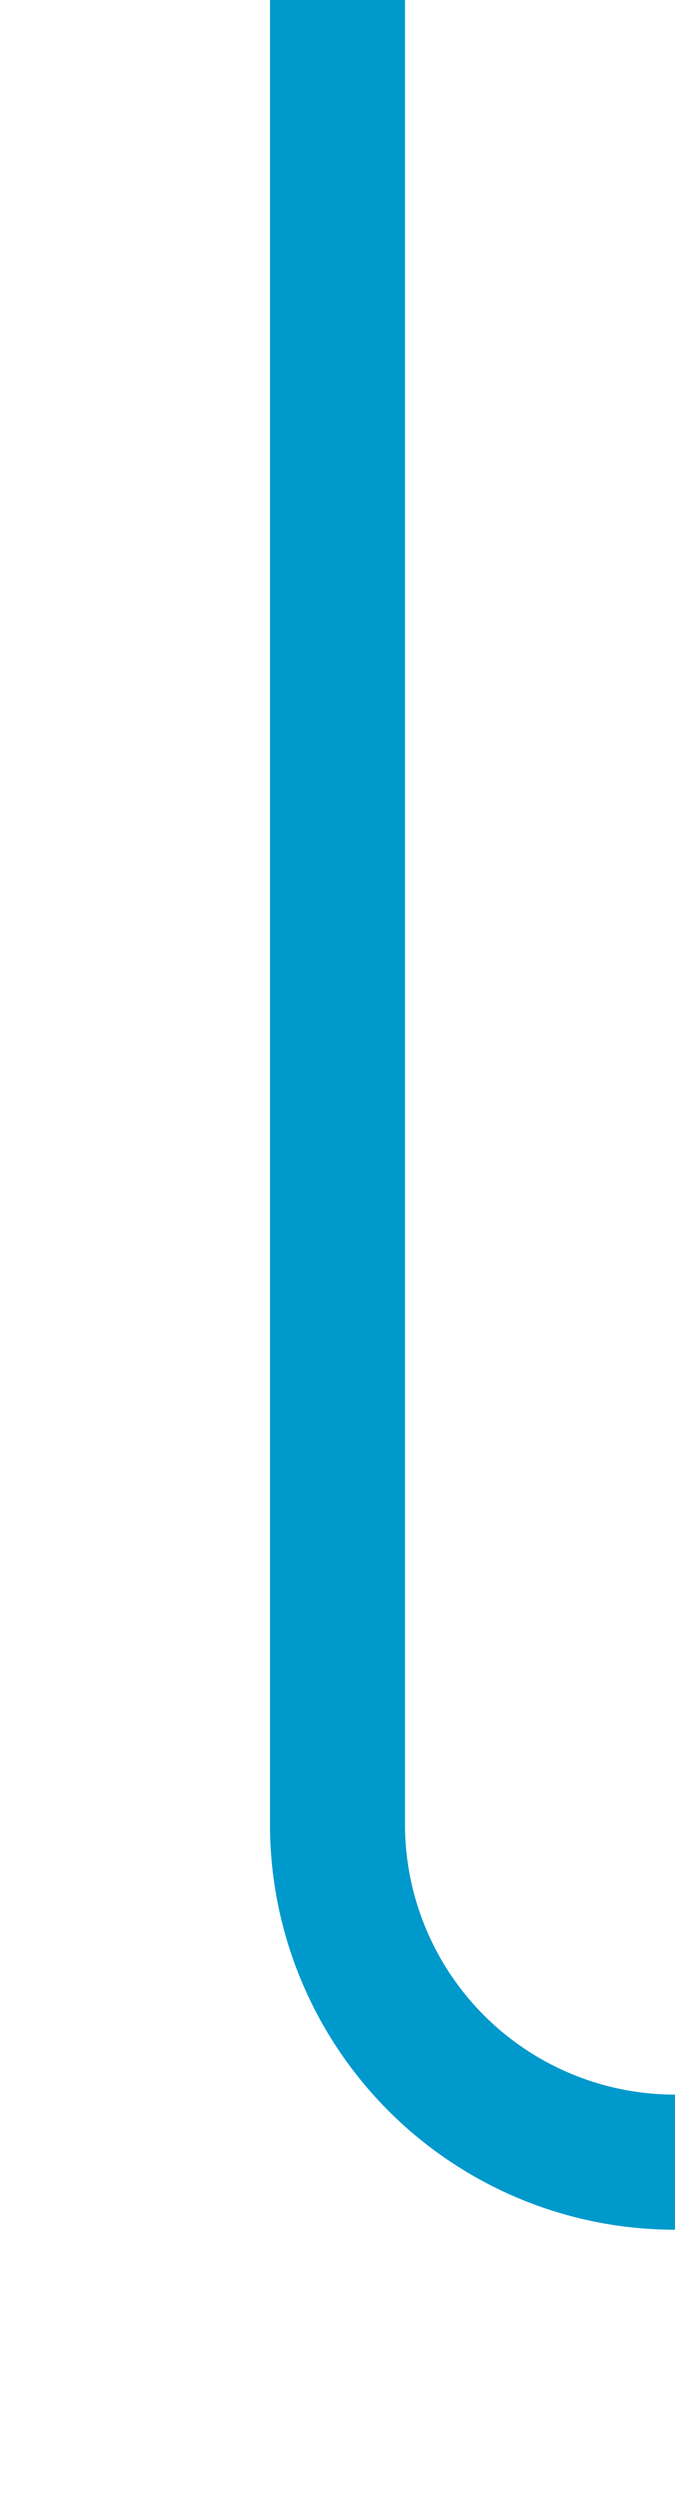 ﻿<?xml version="1.0" encoding="utf-8"?>
<svg version="1.1" xmlns:xlink="http://www.w3.org/1999/xlink" width="10px" height="37px" preserveAspectRatio="xMidYMin meet" viewBox="155 498  8 37" xmlns="http://www.w3.org/2000/svg">
  <path d="M 159 498  L 159 525  A 5 5 0 0 0 164 530 L 259 530  A 5 5 0 0 1 264 535 L 264 563  " stroke-width="2" stroke="#0099cc" fill="none" />
  <path d="M 256.4 562  L 264 569  L 271.6 562  L 256.4 562  Z " fill-rule="nonzero" fill="#0099cc" stroke="none" />
</svg>